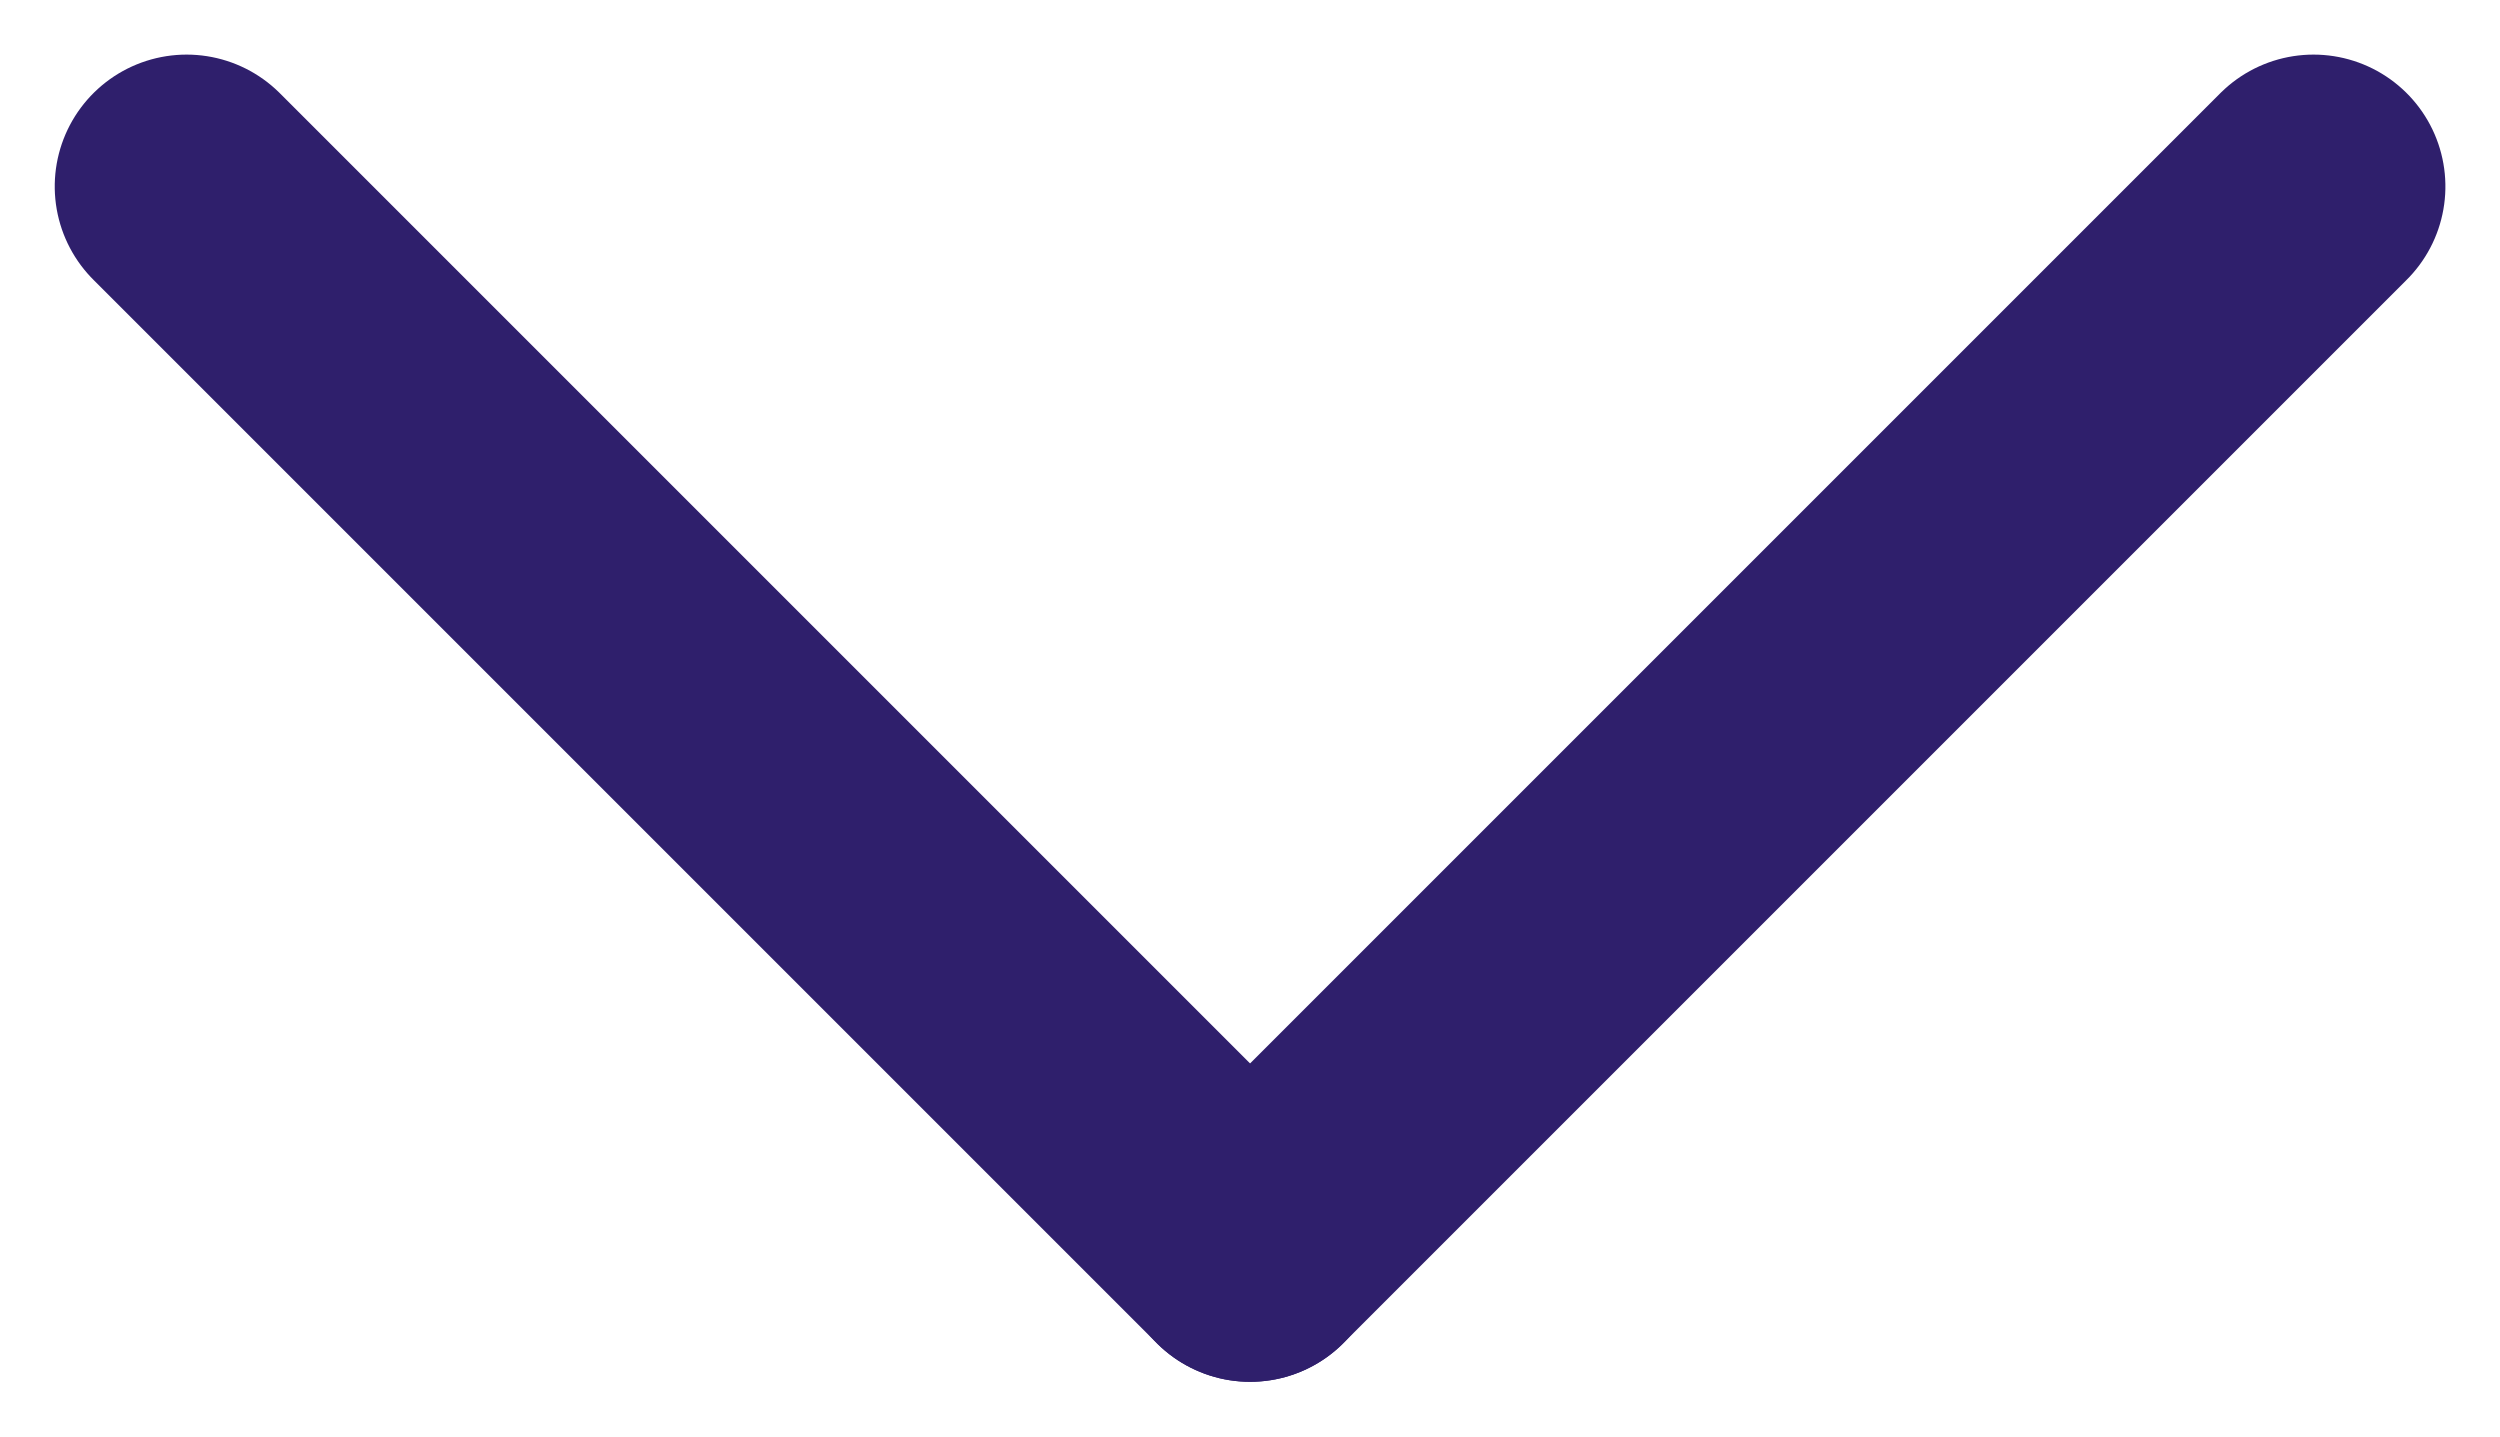<svg xmlns="http://www.w3.org/2000/svg" width="18.957" height="10.893" viewBox="0 0 18.957 10.893">
  <g id="Group_9658" data-name="Group 9658" transform="translate(17.543 1.414) rotate(90)">
    <line id="Line_265" data-name="Line 265" x2="8.064" y2="8.064" transform="translate(0)" fill="none" stroke="#2f1f6c" stroke-linecap="round" stroke-width="2"/>
    <line id="Line_266" data-name="Line 266" y1="8.064" x2="8.064" transform="translate(0 8.064)" fill="none" stroke="#2f1f6c" stroke-linecap="round" stroke-width="2"/>
  </g>
</svg>
